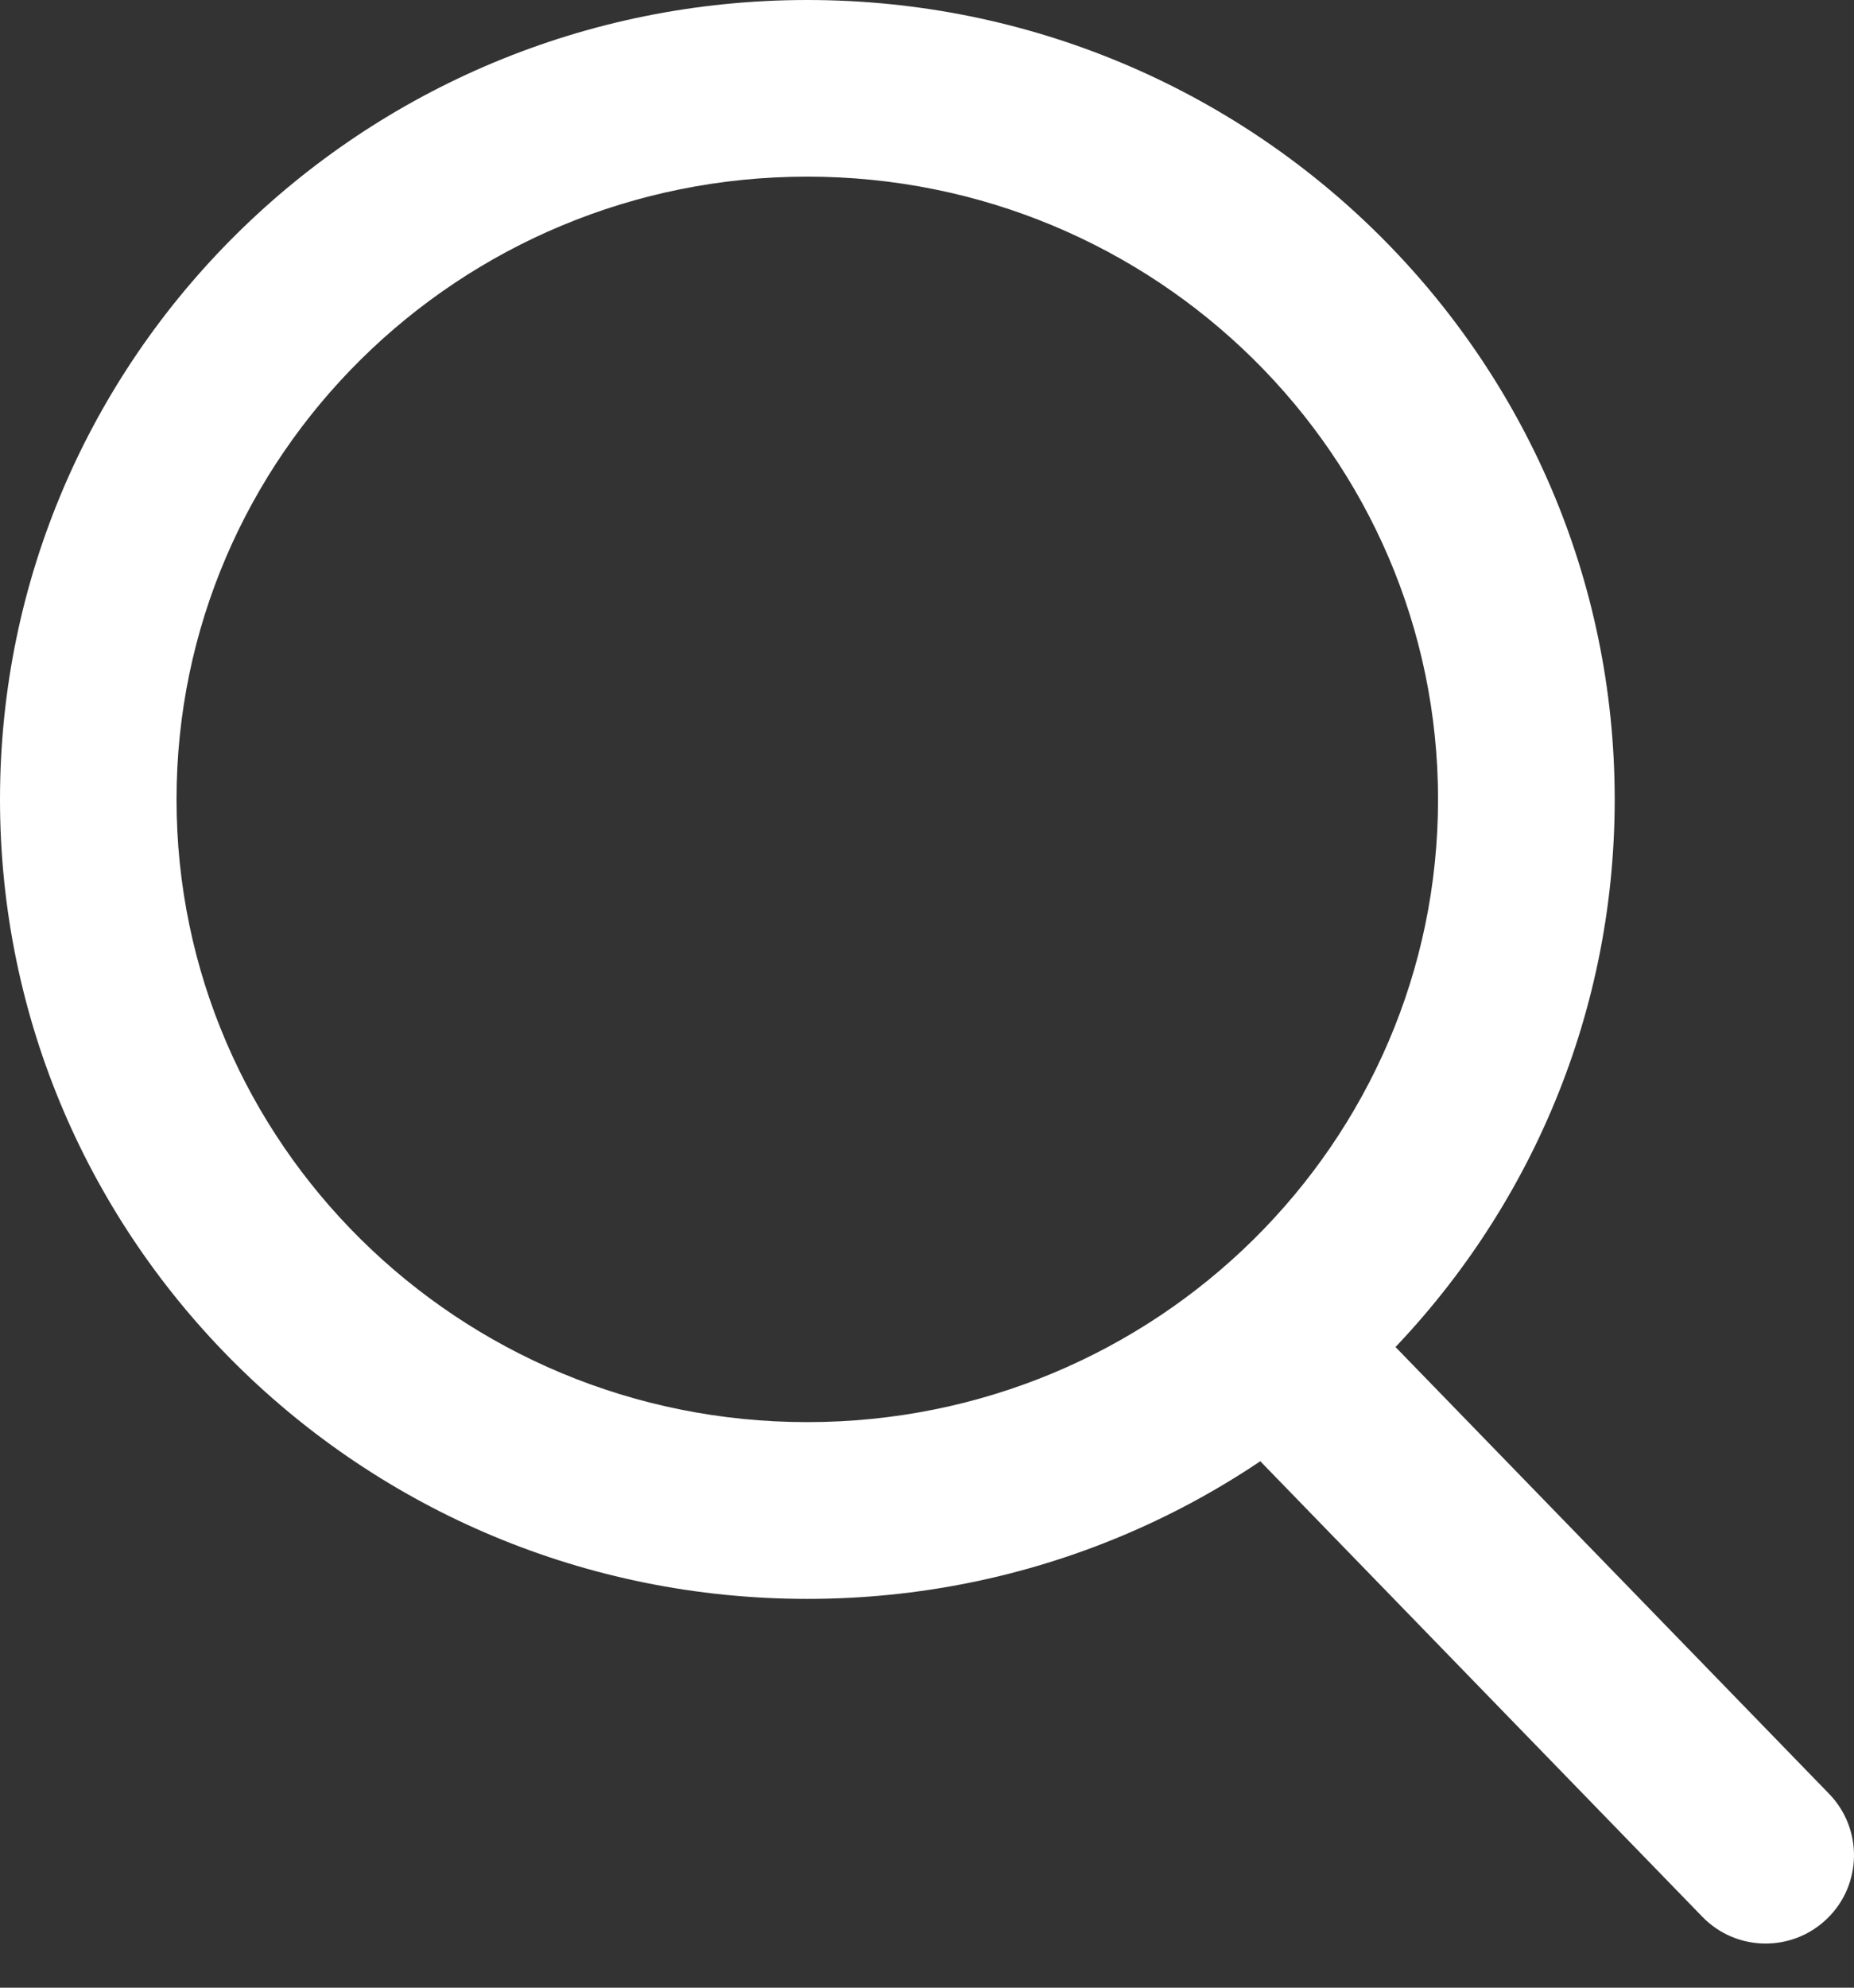 <svg width="14" height="15" viewBox="0 0 14 15" fill="none" xmlns="http://www.w3.org/2000/svg">
<rect x="0" y="0" width="14" height="15" fill="#333333" stroke="none"/>
<g clip-path="url(#clip0_0_425)">
<path d="M9.297 10.801L12.855 14.465C13.111 14.729 13.534 14.735 13.798 14.478C14.062 14.222 14.068 13.8 13.811 13.536L10.253 9.872C9.997 9.608 9.574 9.601 9.31 9.858C9.046 10.114 9.04 10.537 9.297 10.801Z" fill="#ffffff"/>
<path fill-rule="evenodd" clip-rule="evenodd" d="M6.096 12.066C9.461 12.066 12.193 9.366 12.193 6.033C12.193 2.699 9.461 0 6.096 0C2.731 0 0 2.699 0 6.033C0 9.366 2.731 12.066 6.096 12.066ZM6.096 1.333C8.728 1.333 10.859 3.439 10.859 6.033C10.859 8.626 8.728 10.732 6.096 10.732C3.464 10.732 1.333 8.627 1.333 6.033C1.333 3.439 3.464 1.333 6.096 1.333Z" fill="#ffffff"/>
</g>
<defs>
<clipPath id="clip0_0_425">
<rect width="14" height="14.875" fill="#ffffff"/>
</clipPath>
</defs>
</svg>

